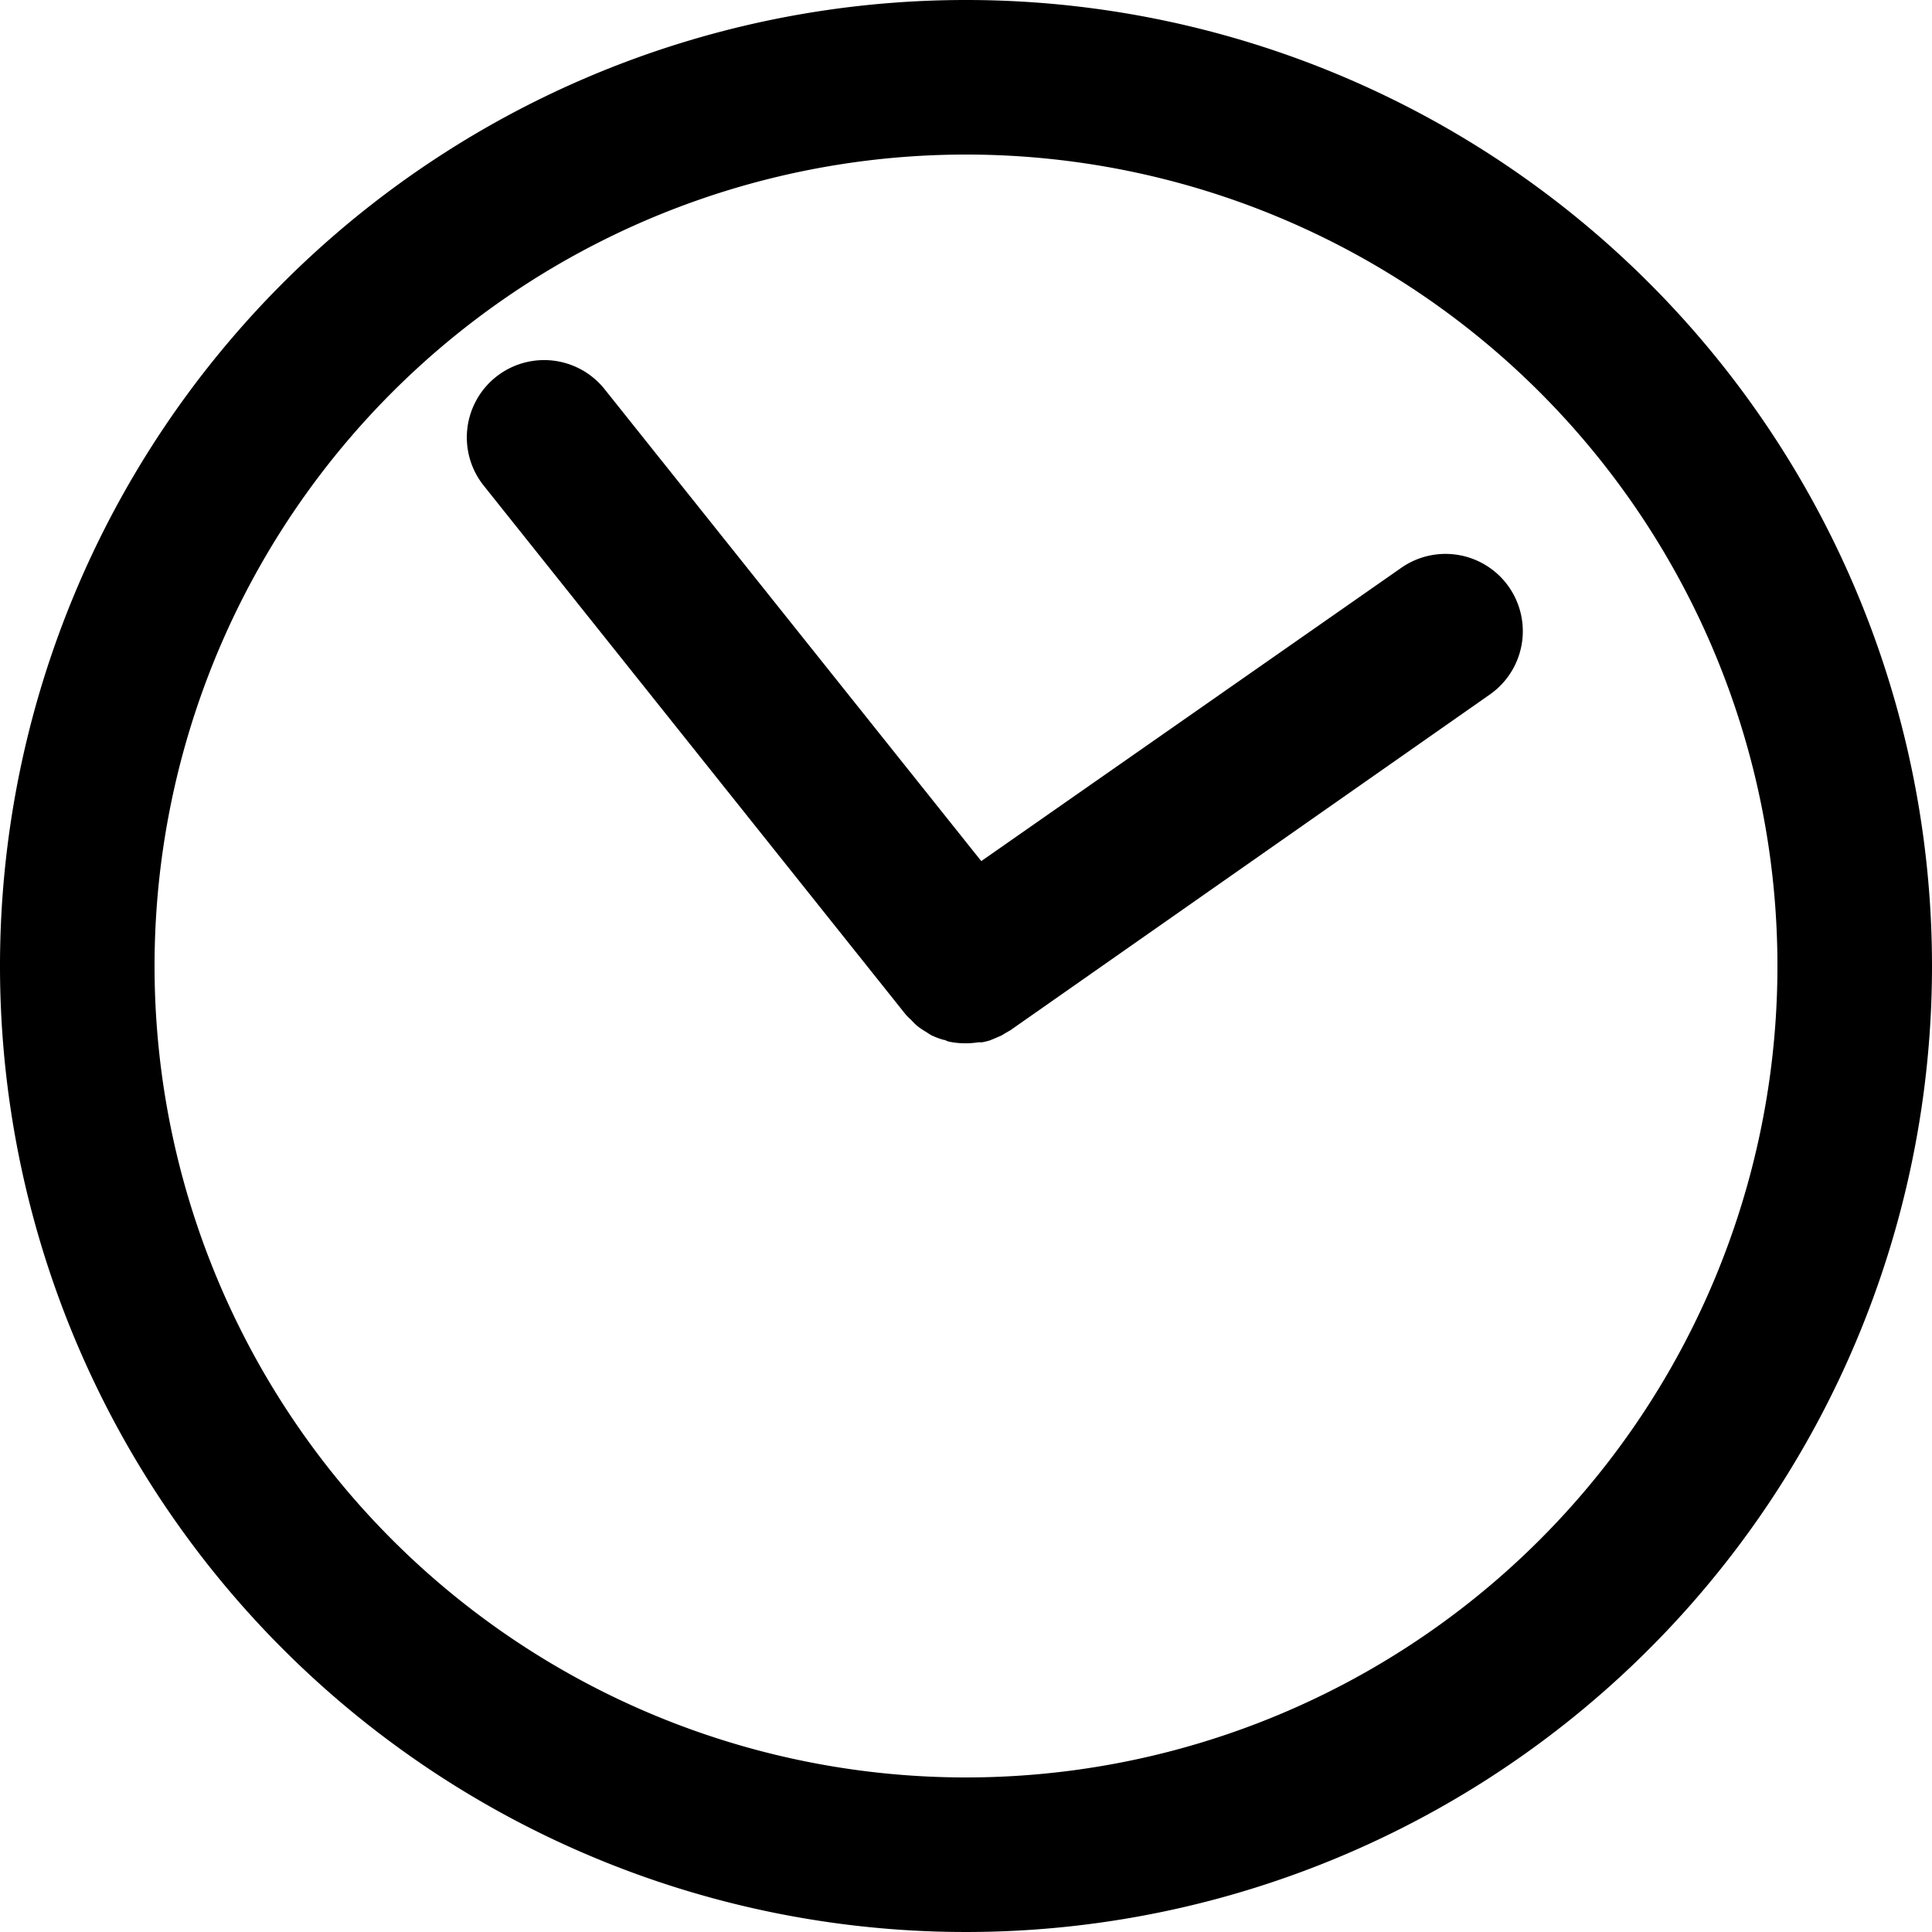 <svg id="Layer_1" data-name="Layer 1" xmlns="http://www.w3.org/2000/svg" viewBox="0 0 100 100"><title>clock</title><path d="M50,0a50,50,0,1,0,50,50A50,50,0,0,0,50,0Zm0,92A42,42,0,1,1,92,50,42,42,0,0,1,50,92Z"/><path d="M72.53,29.39,50.79,44.57,31.29,20.14a4,4,0,0,0-6.25,5L46.87,52.5a3.9,3.9,0,0,0,.3.3,4,4,0,0,0,.29.29,3.9,3.9,0,0,0,.47.32c.1.06.2.14.31.19a4,4,0,0,0,.59.22c.09,0,.18.07.27.09A4,4,0,0,0,50,54h0a4,4,0,0,0,.63-.05l.2,0a3.93,3.93,0,0,0,.41-.1l.24-.1.35-.15.25-.15.21-.12L77.11,35.95a4,4,0,1,0-4.58-6.56Z"/></svg>